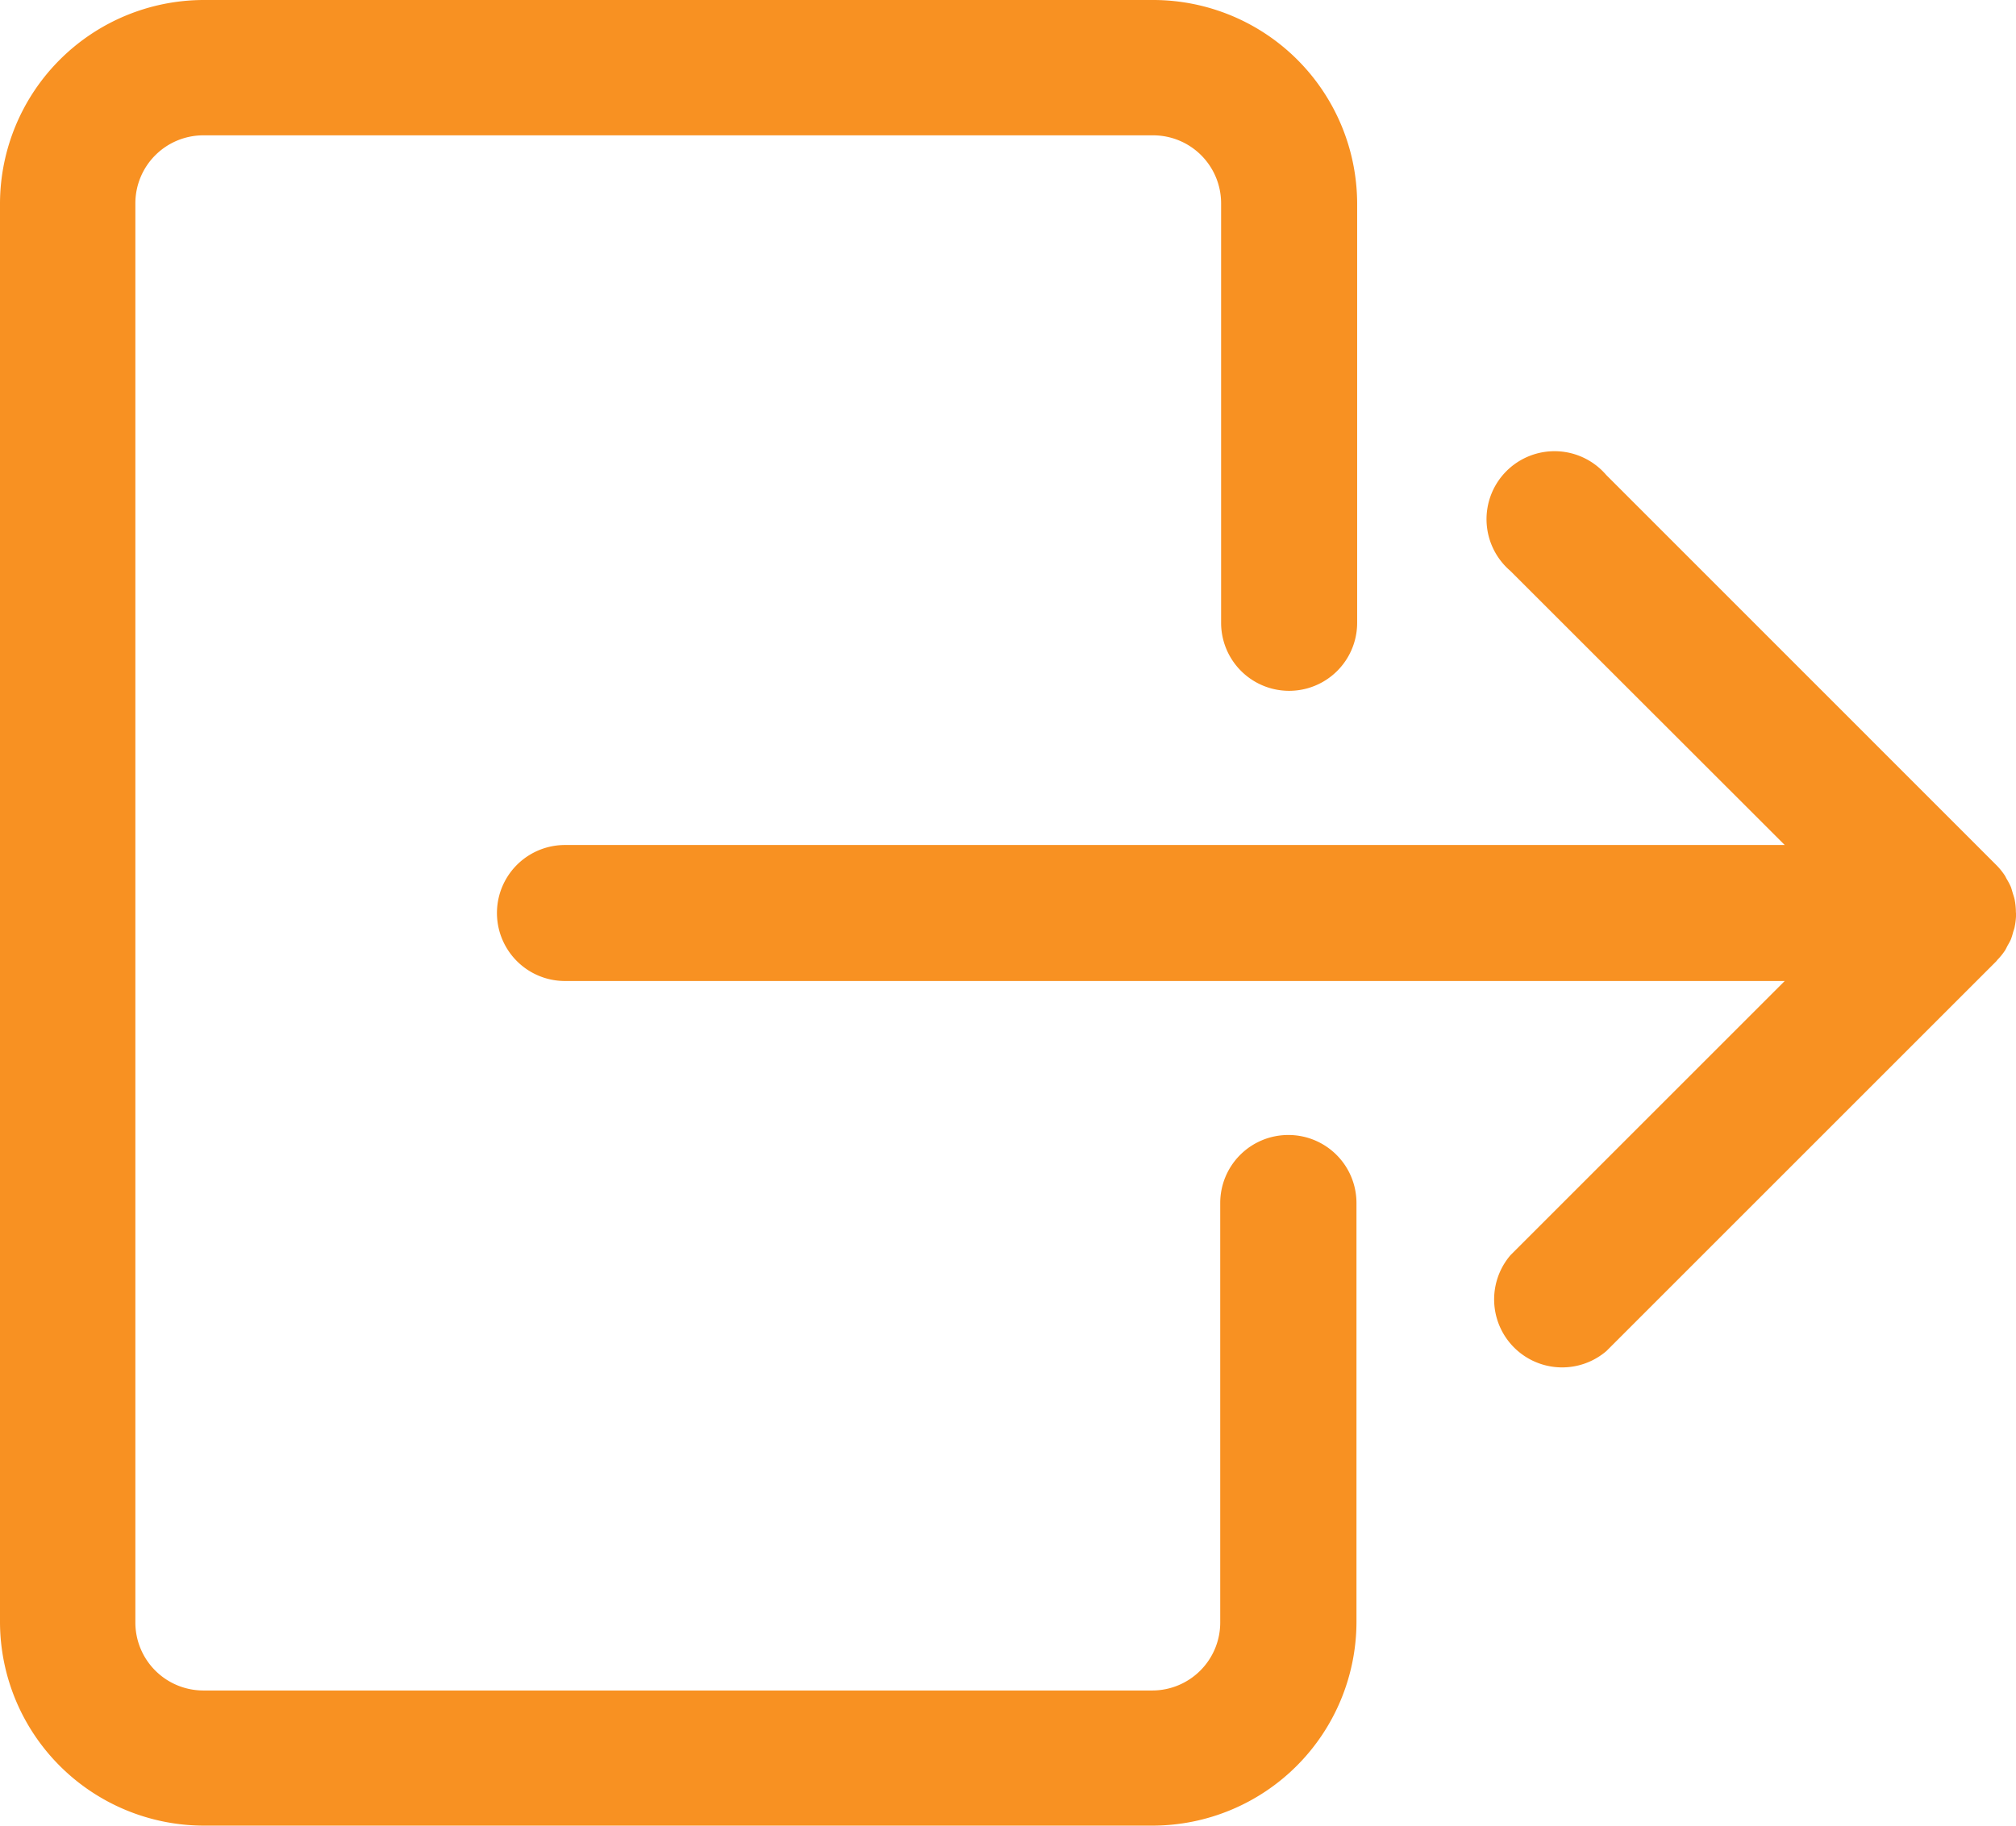 <svg xmlns="http://www.w3.org/2000/svg" width="20.746" height="18.792" viewBox="0 0 20.746 18.792">
  <path id="Path_421" data-name="Path 421" d="M26.091,28.017a.7.7,0,0,0-.7.7v4.318a.7.7,0,0,1-.7.7H14.927a.7.7,0,0,1-.7-.7V18.427a.7.7,0,0,1,.7-.7H24.7a.7.7,0,0,1,.7.7v4.318a.7.7,0,0,0,1.4,0V18.427A2.1,2.1,0,0,0,24.7,16.334H14.927a2.1,2.1,0,0,0-2.093,2.093V33.033a2.1,2.1,0,0,0,2.093,2.093H24.7a2.1,2.1,0,0,0,2.093-2.093V28.715A.7.7,0,0,0,26.091,28.017Zm7.488-2.293a.718.718,0,0,0-.013-.131c-.005-.023-.013-.045-.02-.068s-.011-.041-.019-.062a.7.7,0,0,0-.042-.08c-.008-.013-.013-.027-.022-.04a.7.7,0,0,0-.09-.109l-4.01-4.011a.7.7,0,1,0-.987.987L31.2,25.032H18.648a.7.7,0,1,0,0,1.4H31.2l-2.822,2.822a.7.7,0,0,0,.987.987l4.013-4.013.01-.013a.68.68,0,0,0,.076-.093c.013-.019.021-.04.032-.059s.023-.04.032-.061a.728.728,0,0,0,.023-.075c.006-.018.013-.036.016-.056a.7.7,0,0,0,.014-.137A.03.03,0,0,1,33.579,25.724Z" transform="translate(-12.834 -16.334)" fill="#f89122"/>
</svg>
